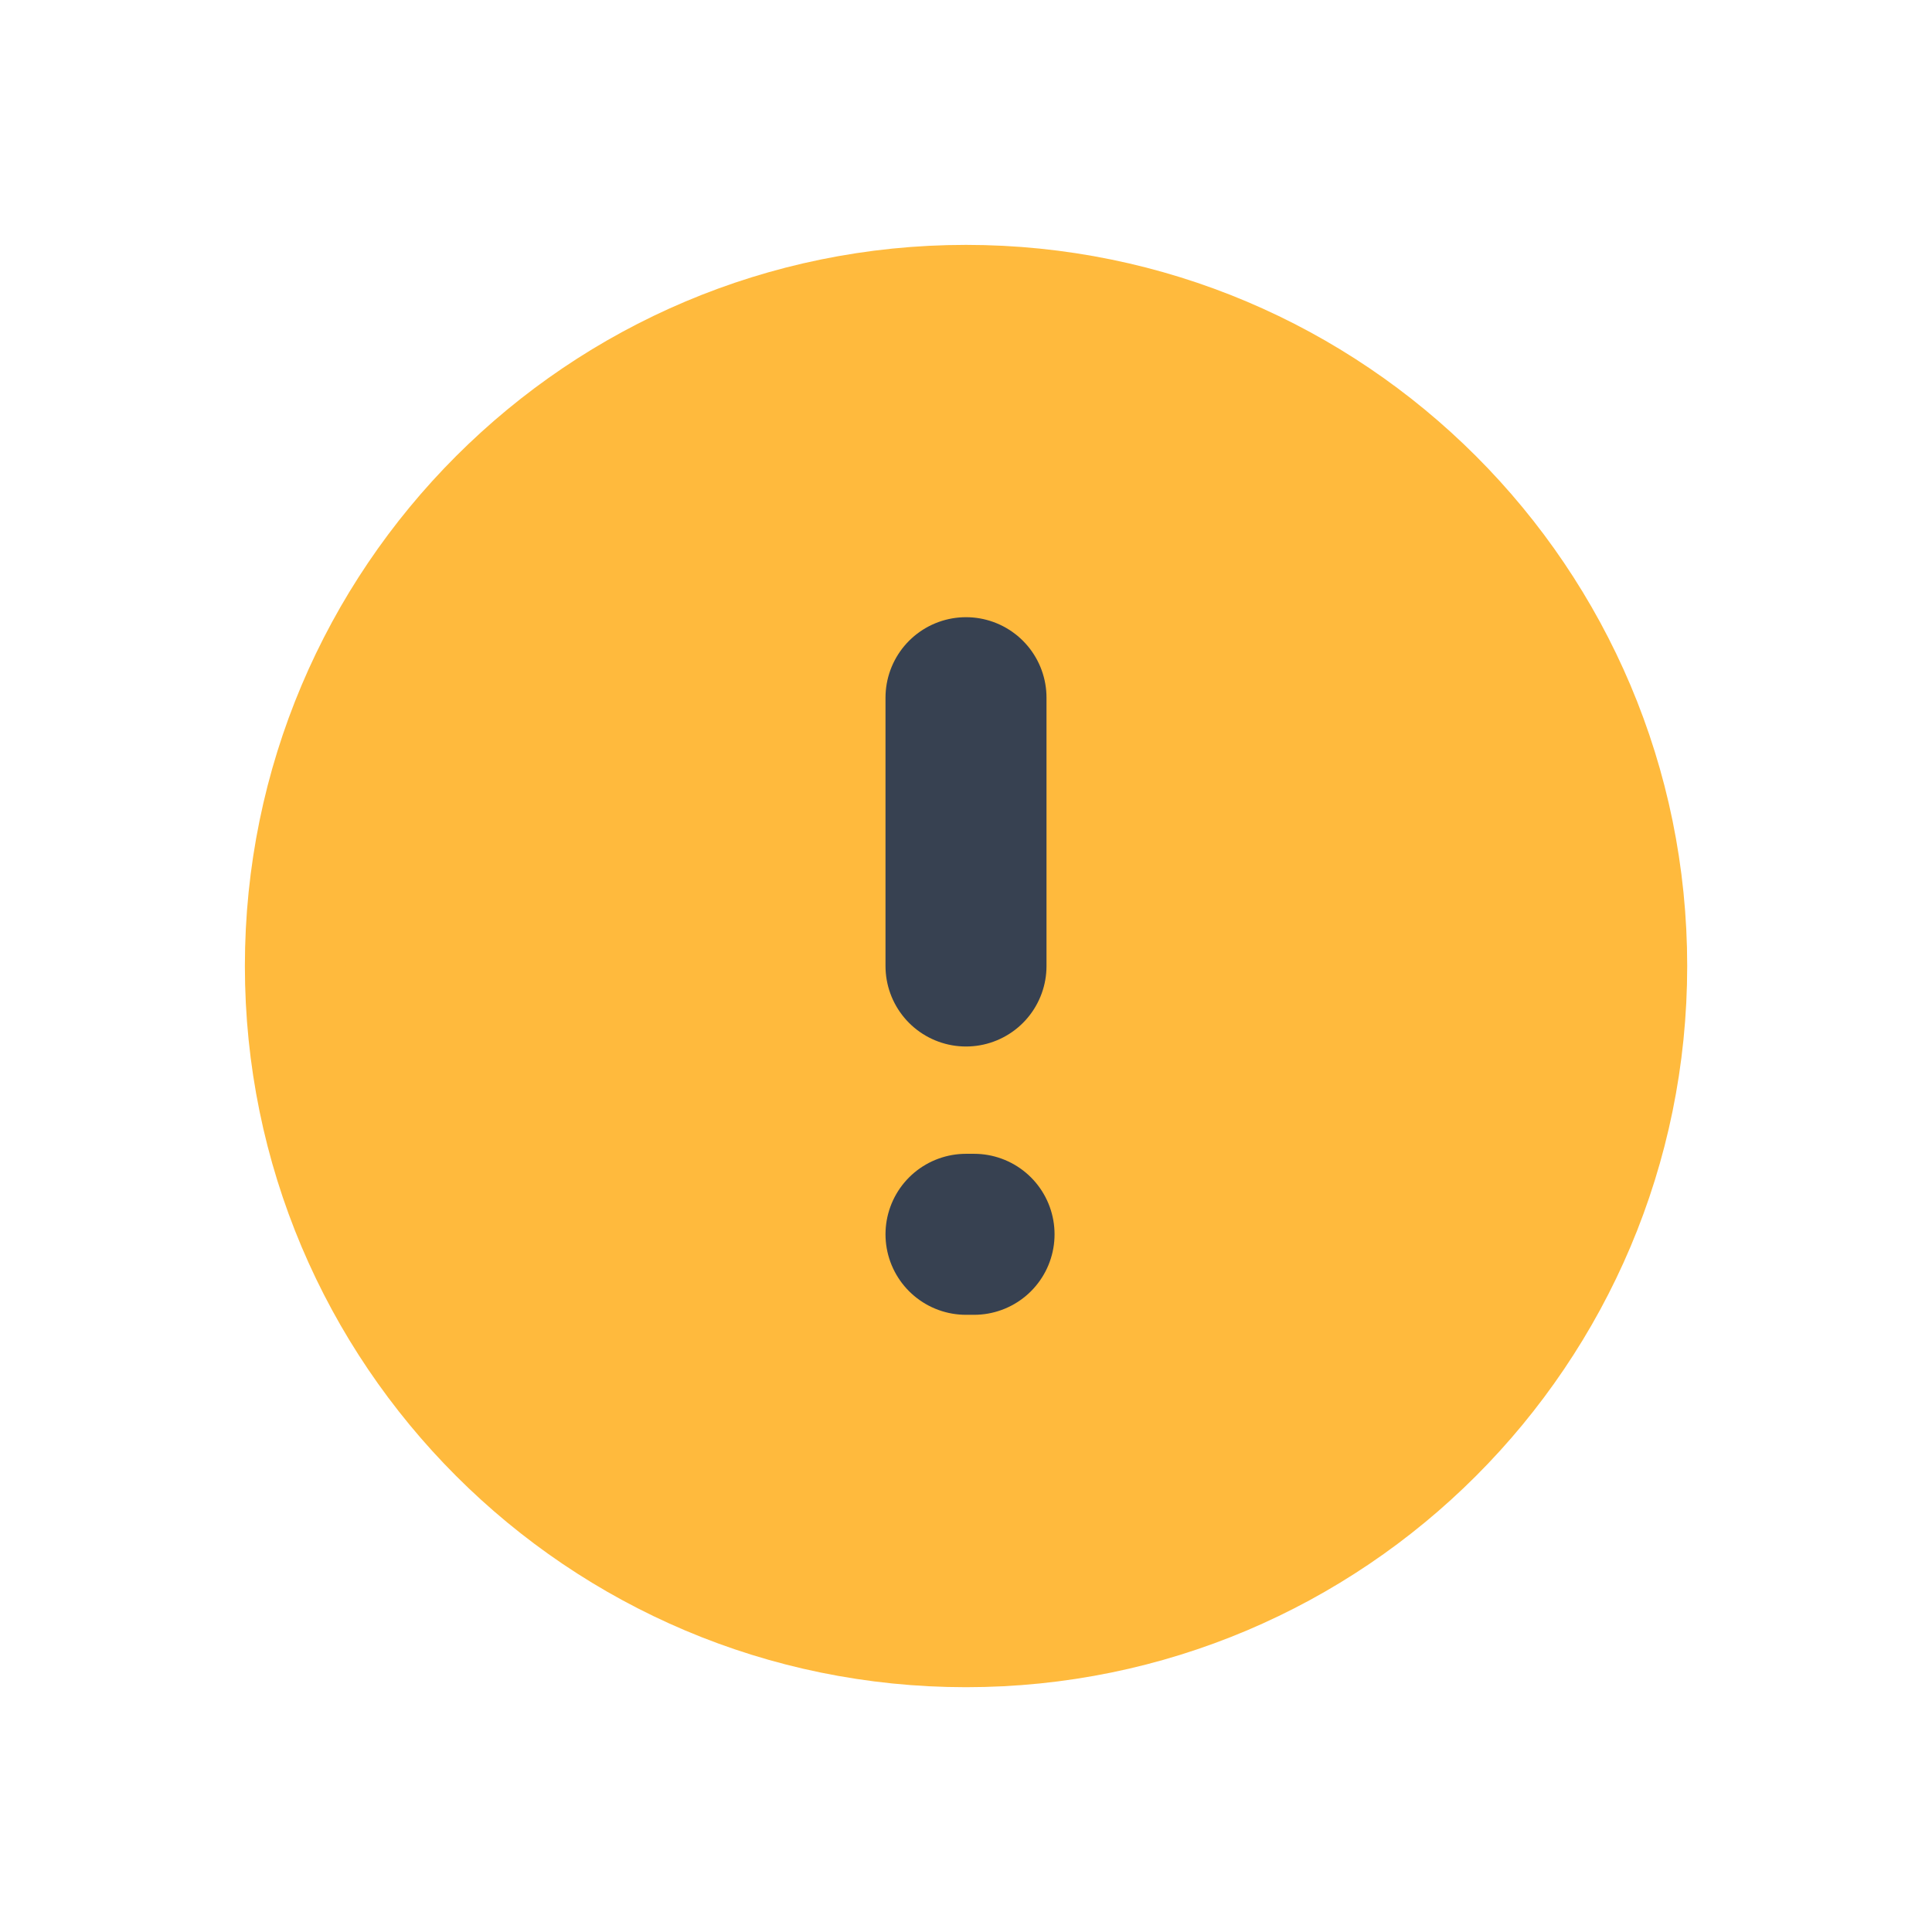 <svg width="24" height="24" viewBox="0 0 24 24" fill="none" xmlns="http://www.w3.org/2000/svg">
<path d="M12 20.334C16.603 20.334 20.334 16.603 20.334 12C20.334 7.398 16.603 3.667 12 3.667C7.398 3.667 3.667 7.398 3.667 12C3.667 16.603 7.398 20.334 12 20.334Z" fill="#FFBA3D" stroke="#FFBA3D" stroke-width="1.25" stroke-linecap="round" stroke-linejoin="round"/>
<path d="M12 8.667V12" stroke="#374151" stroke-width="2" stroke-linecap="round" stroke-linejoin="round"/>
<path d="M12 15.333H12.1" stroke="#374151" stroke-width="2" stroke-linecap="round" stroke-linejoin="round"/>
</svg>
